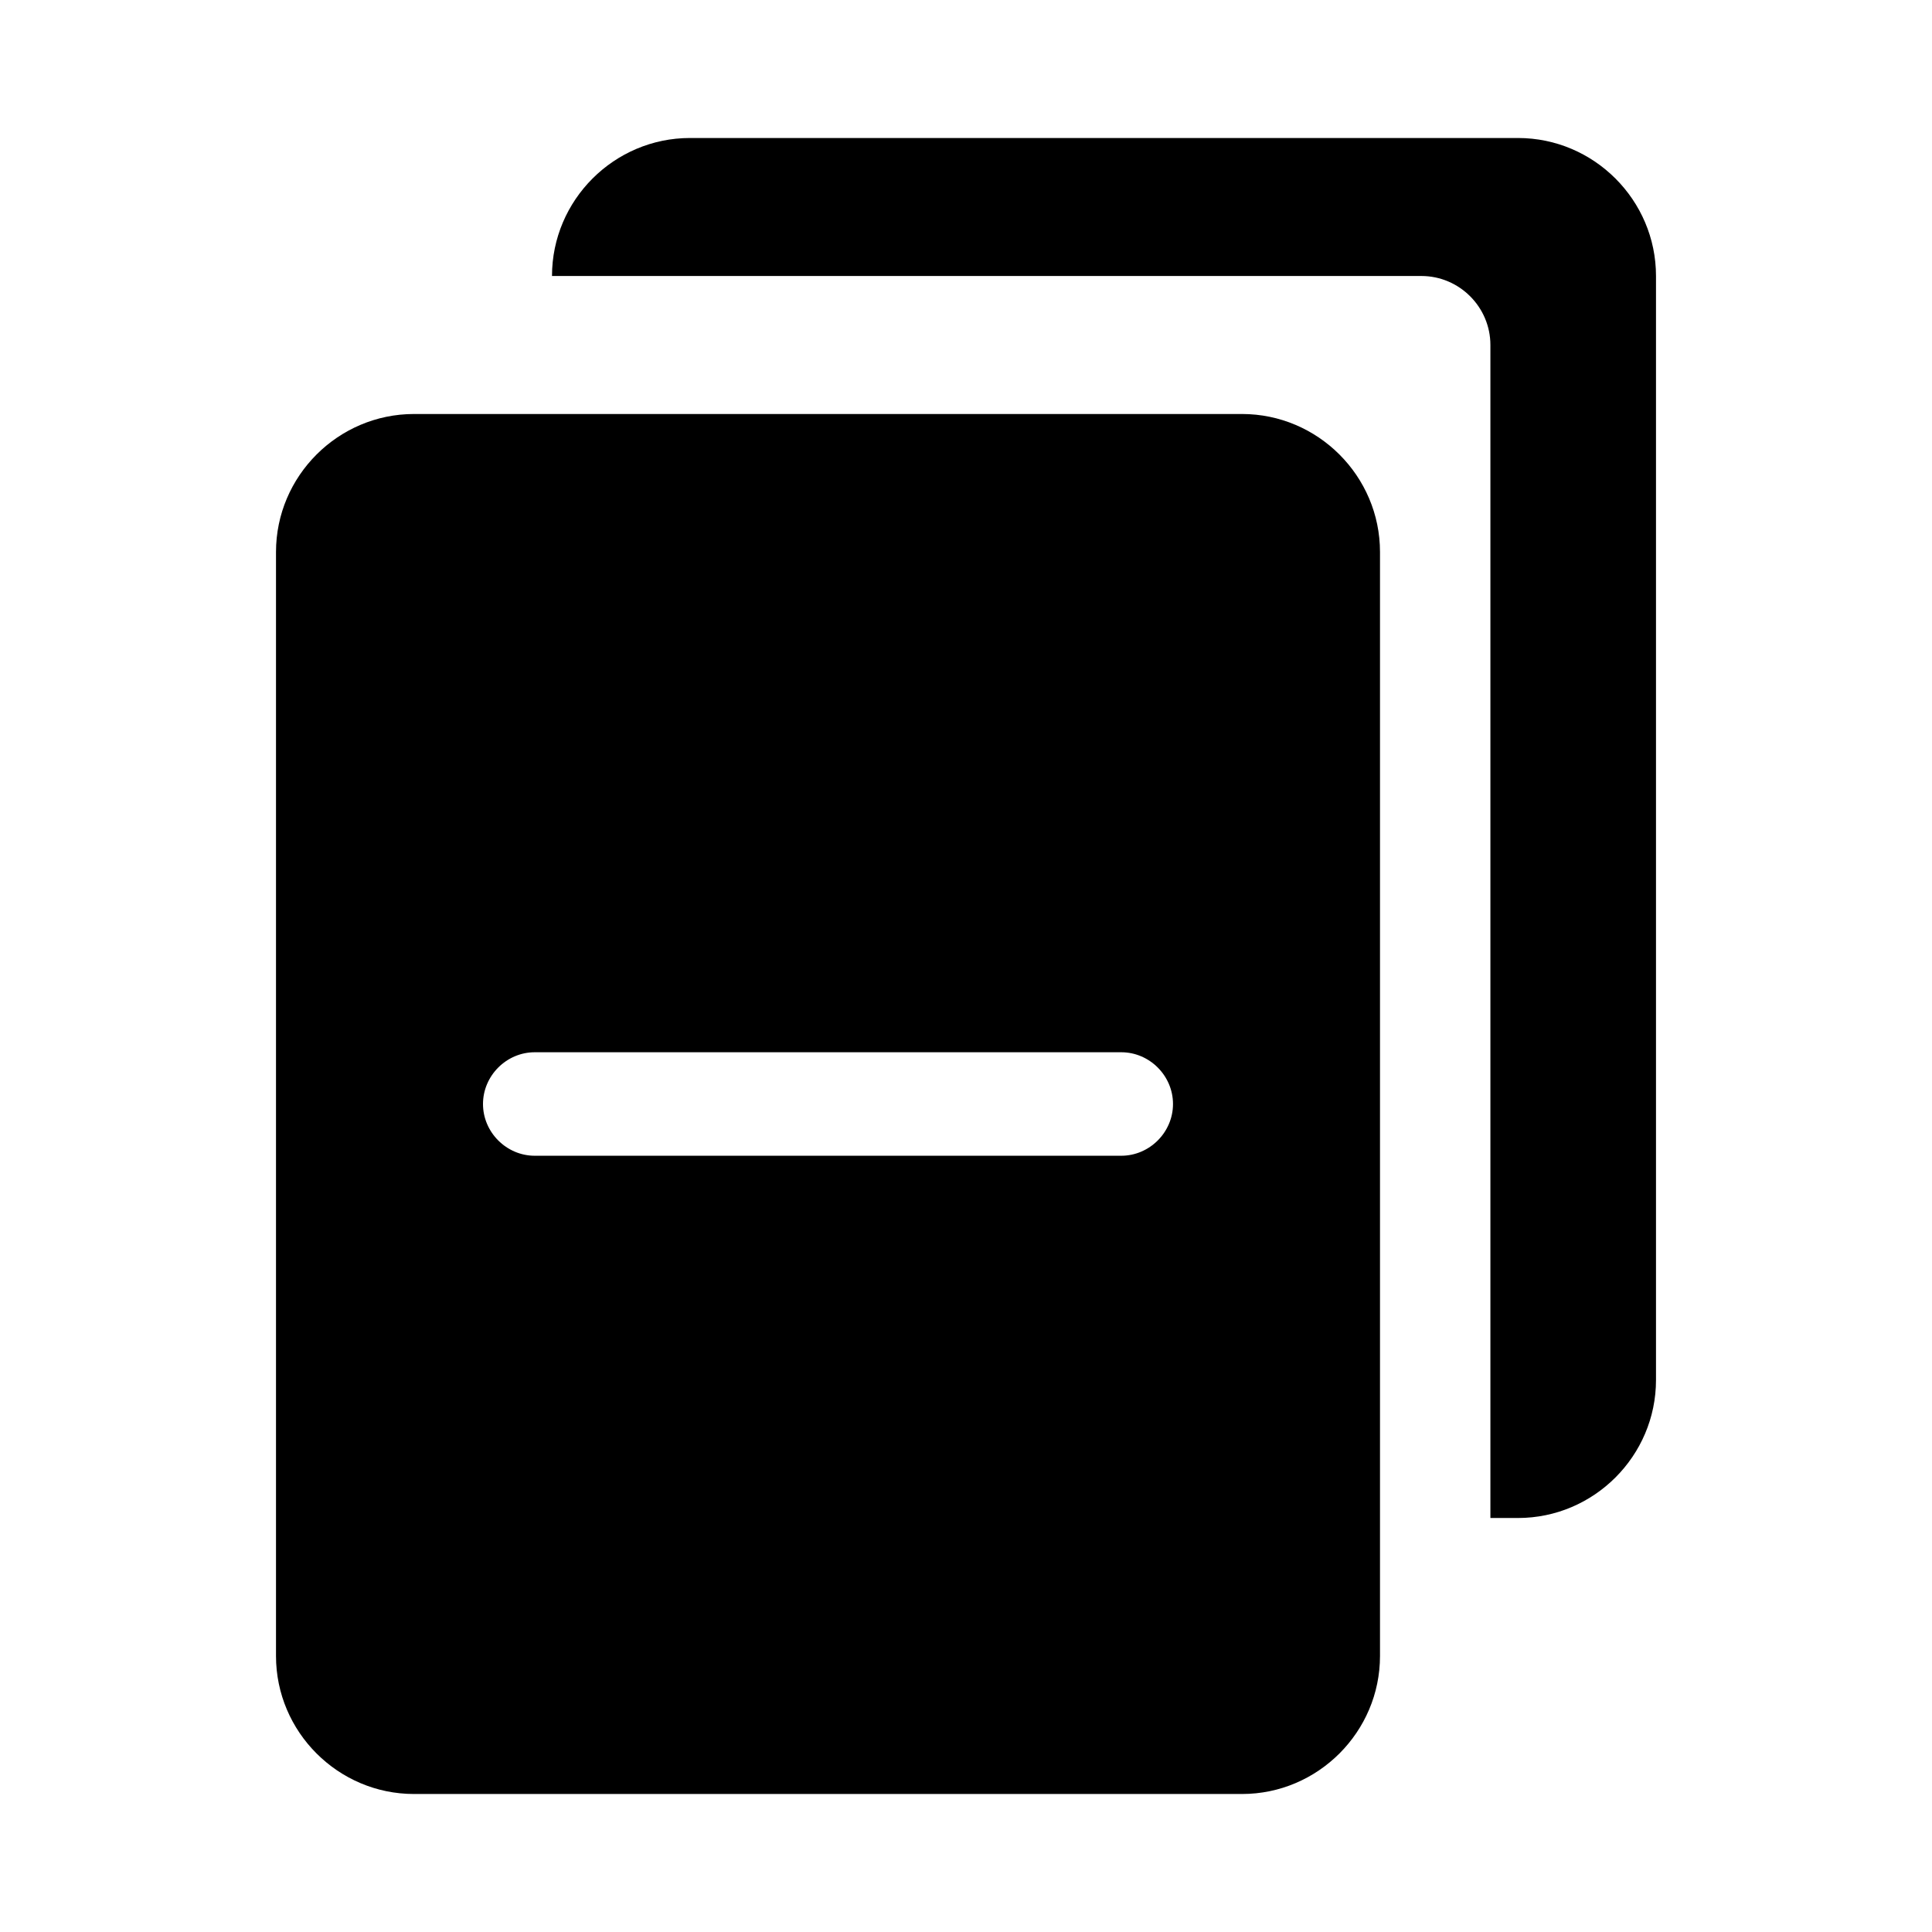 <?xml version="1.0" standalone="no"?><!DOCTYPE svg PUBLIC "-//W3C//DTD SVG 1.1//EN" "http://www.w3.org/Graphics/SVG/1.1/DTD/svg11.dtd"><svg class="icon" width="200px" height="200.00px" viewBox="0 0 1024 1024" version="1.1" xmlns="http://www.w3.org/2000/svg"><path   d="M804.571 73.143H365.714c-40.229 0-73.143 32.914-73.143 73.143h460.8c20.114 0 36.571 16.457 36.571 36.571v621.714h14.629c40.229 0 73.143-32.914 73.143-73.143V146.286c0-40.229-32.914-73.143-73.143-73.143zM658.286 219.429H219.429c-40.229 0-73.143 32.914-73.143 73.143v585.143c0 40.229 32.914 73.143 73.143 73.143h438.857c40.229 0 73.143-32.914 73.143-73.143V292.571c0-40.229-32.914-73.143-73.143-73.143z m-64 393.143h-310.857c-14.994 0-27.429-12.434-27.429-27.429s12.434-27.429 27.429-27.429h310.857c14.994 0 27.429 12.434 27.429 27.429s-12.434 27.429-27.429 27.429z" /></svg>